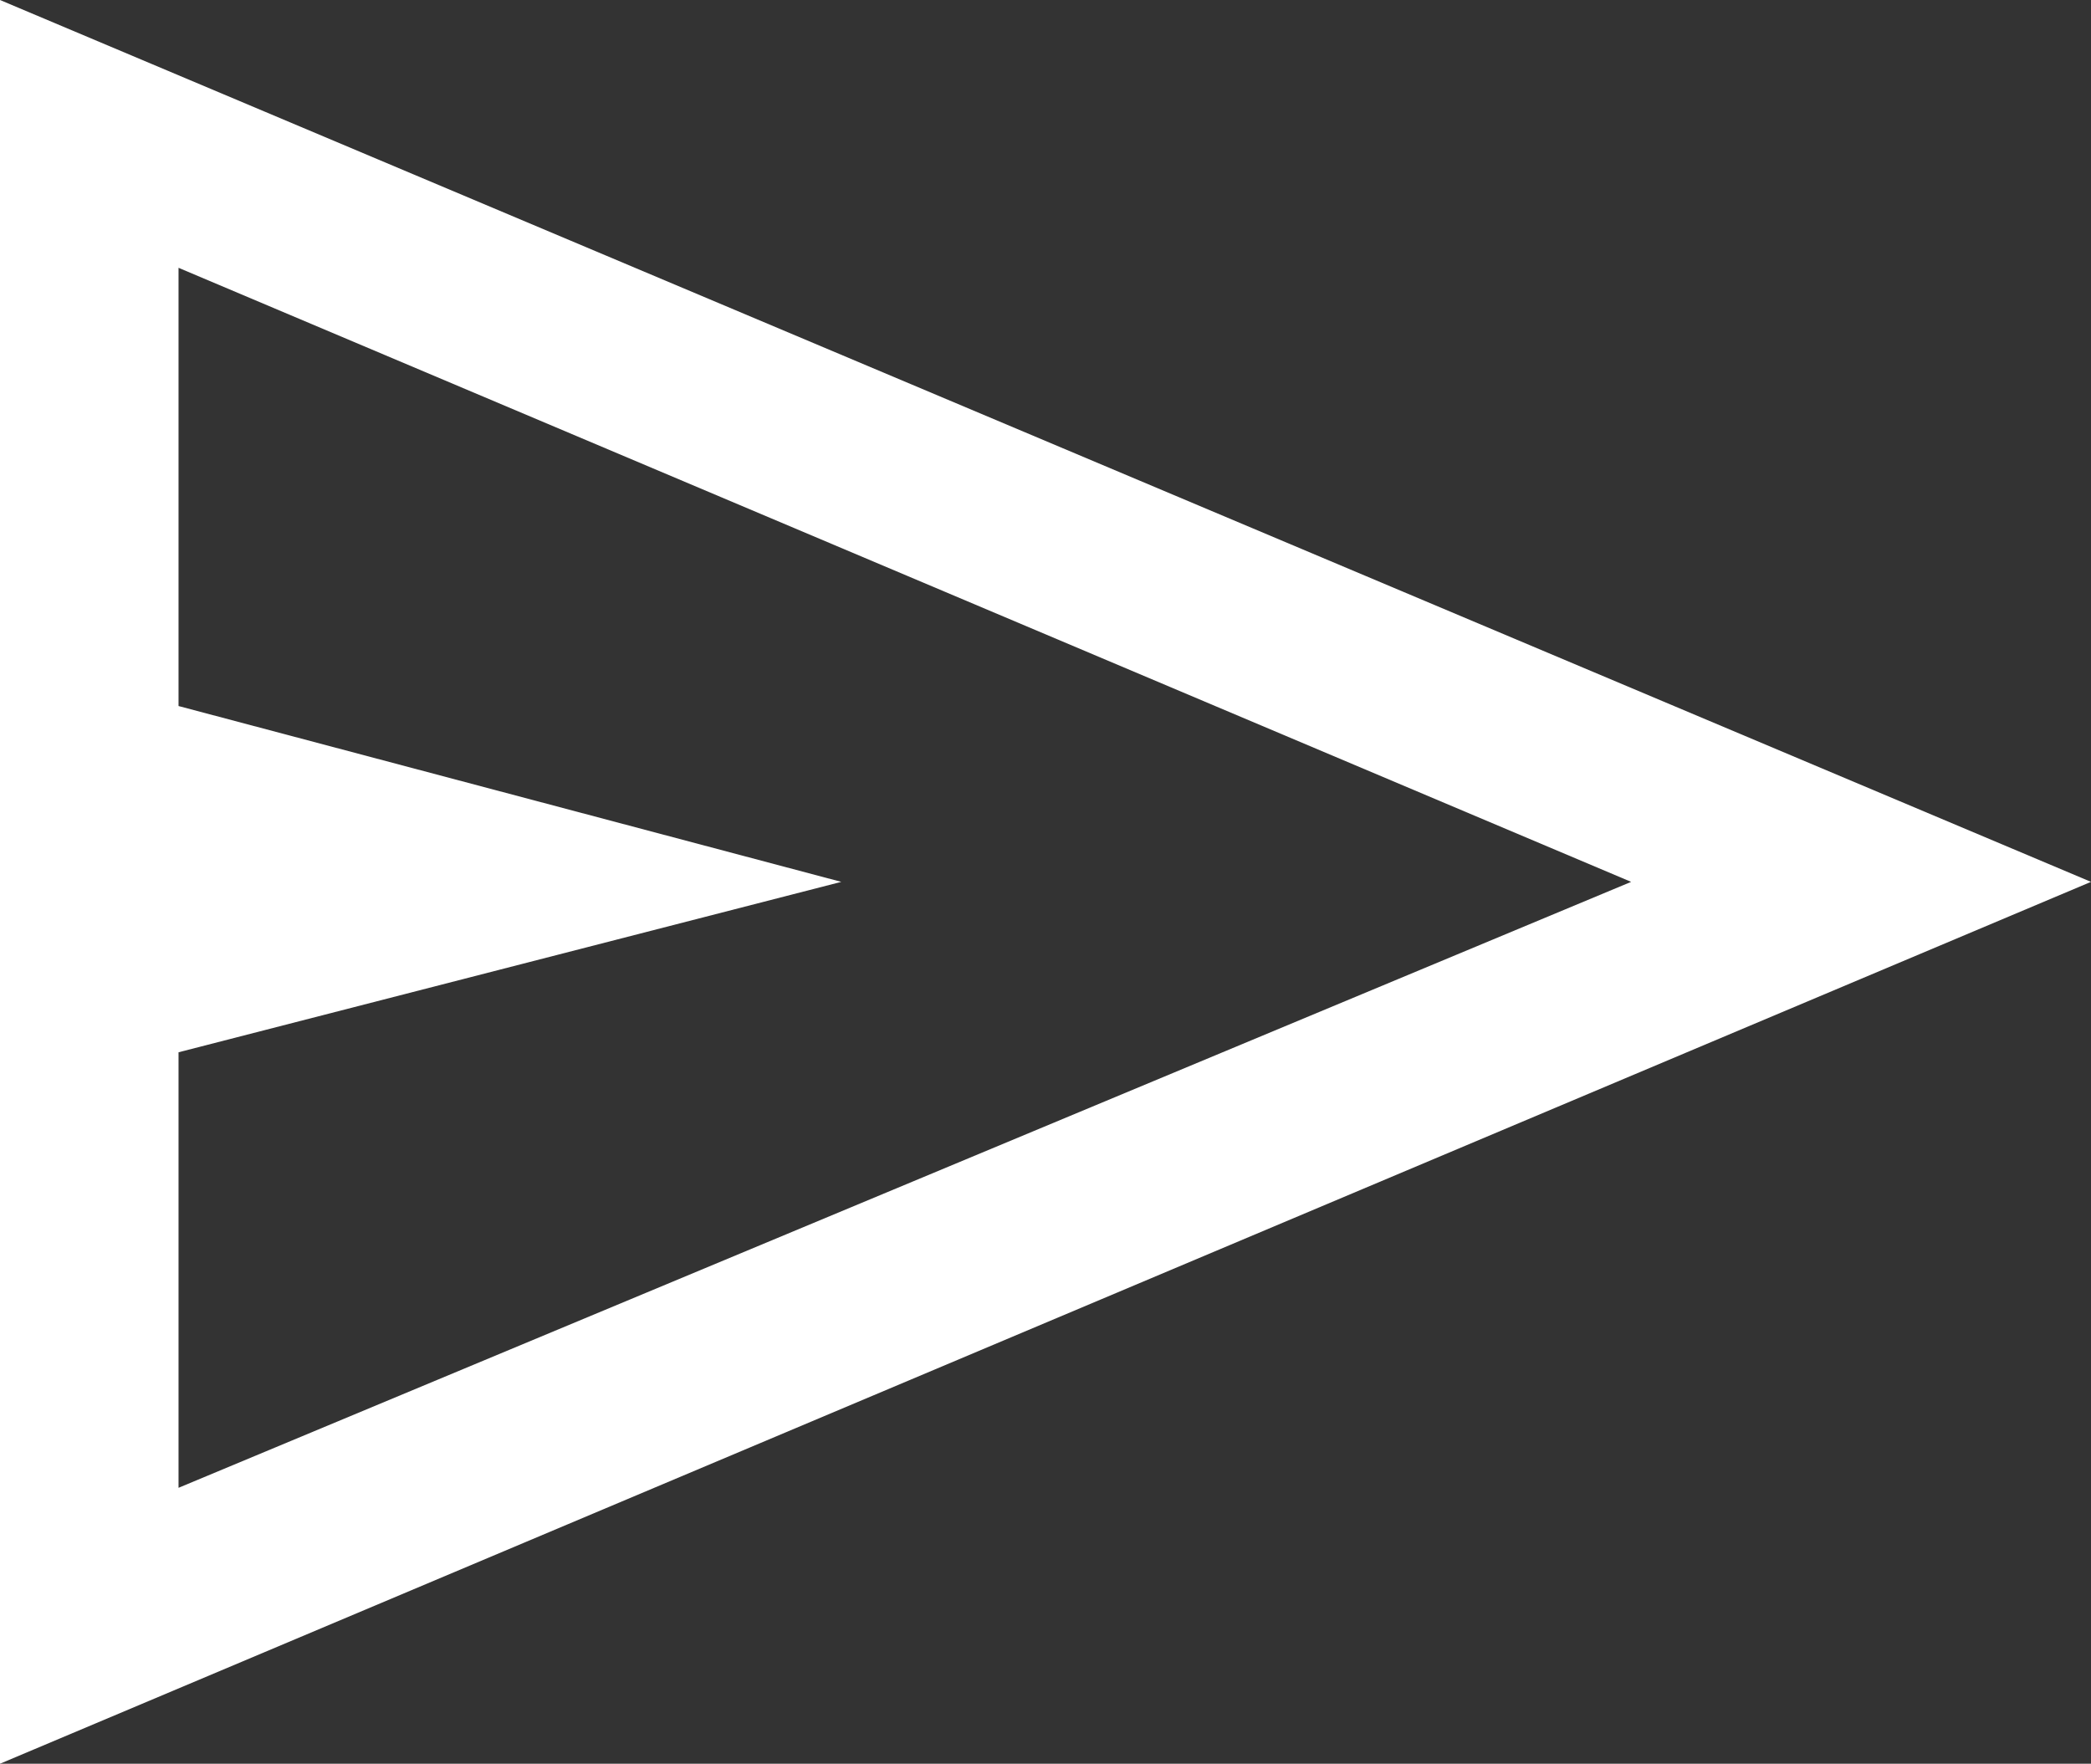 <?xml version="1.0" encoding="UTF-8"?><svg id="Layer_1" xmlns="http://www.w3.org/2000/svg" viewBox="0 0 38.65 32.6"><rect x="0" y="0" width="38.65" height="32.6" fill="#333333" stroke="none"/><defs><style>.cls-1{fill:#fff;}</style></defs><path class="cls-1" d="M0,32.6V0L38.65,16.3,0,32.6Zm3.3-5.1l26.85-11.2L3.3,4.95V13.05l12.25,3.25-12.25,3.15v8.05Zm0,0v0Z"/></svg>